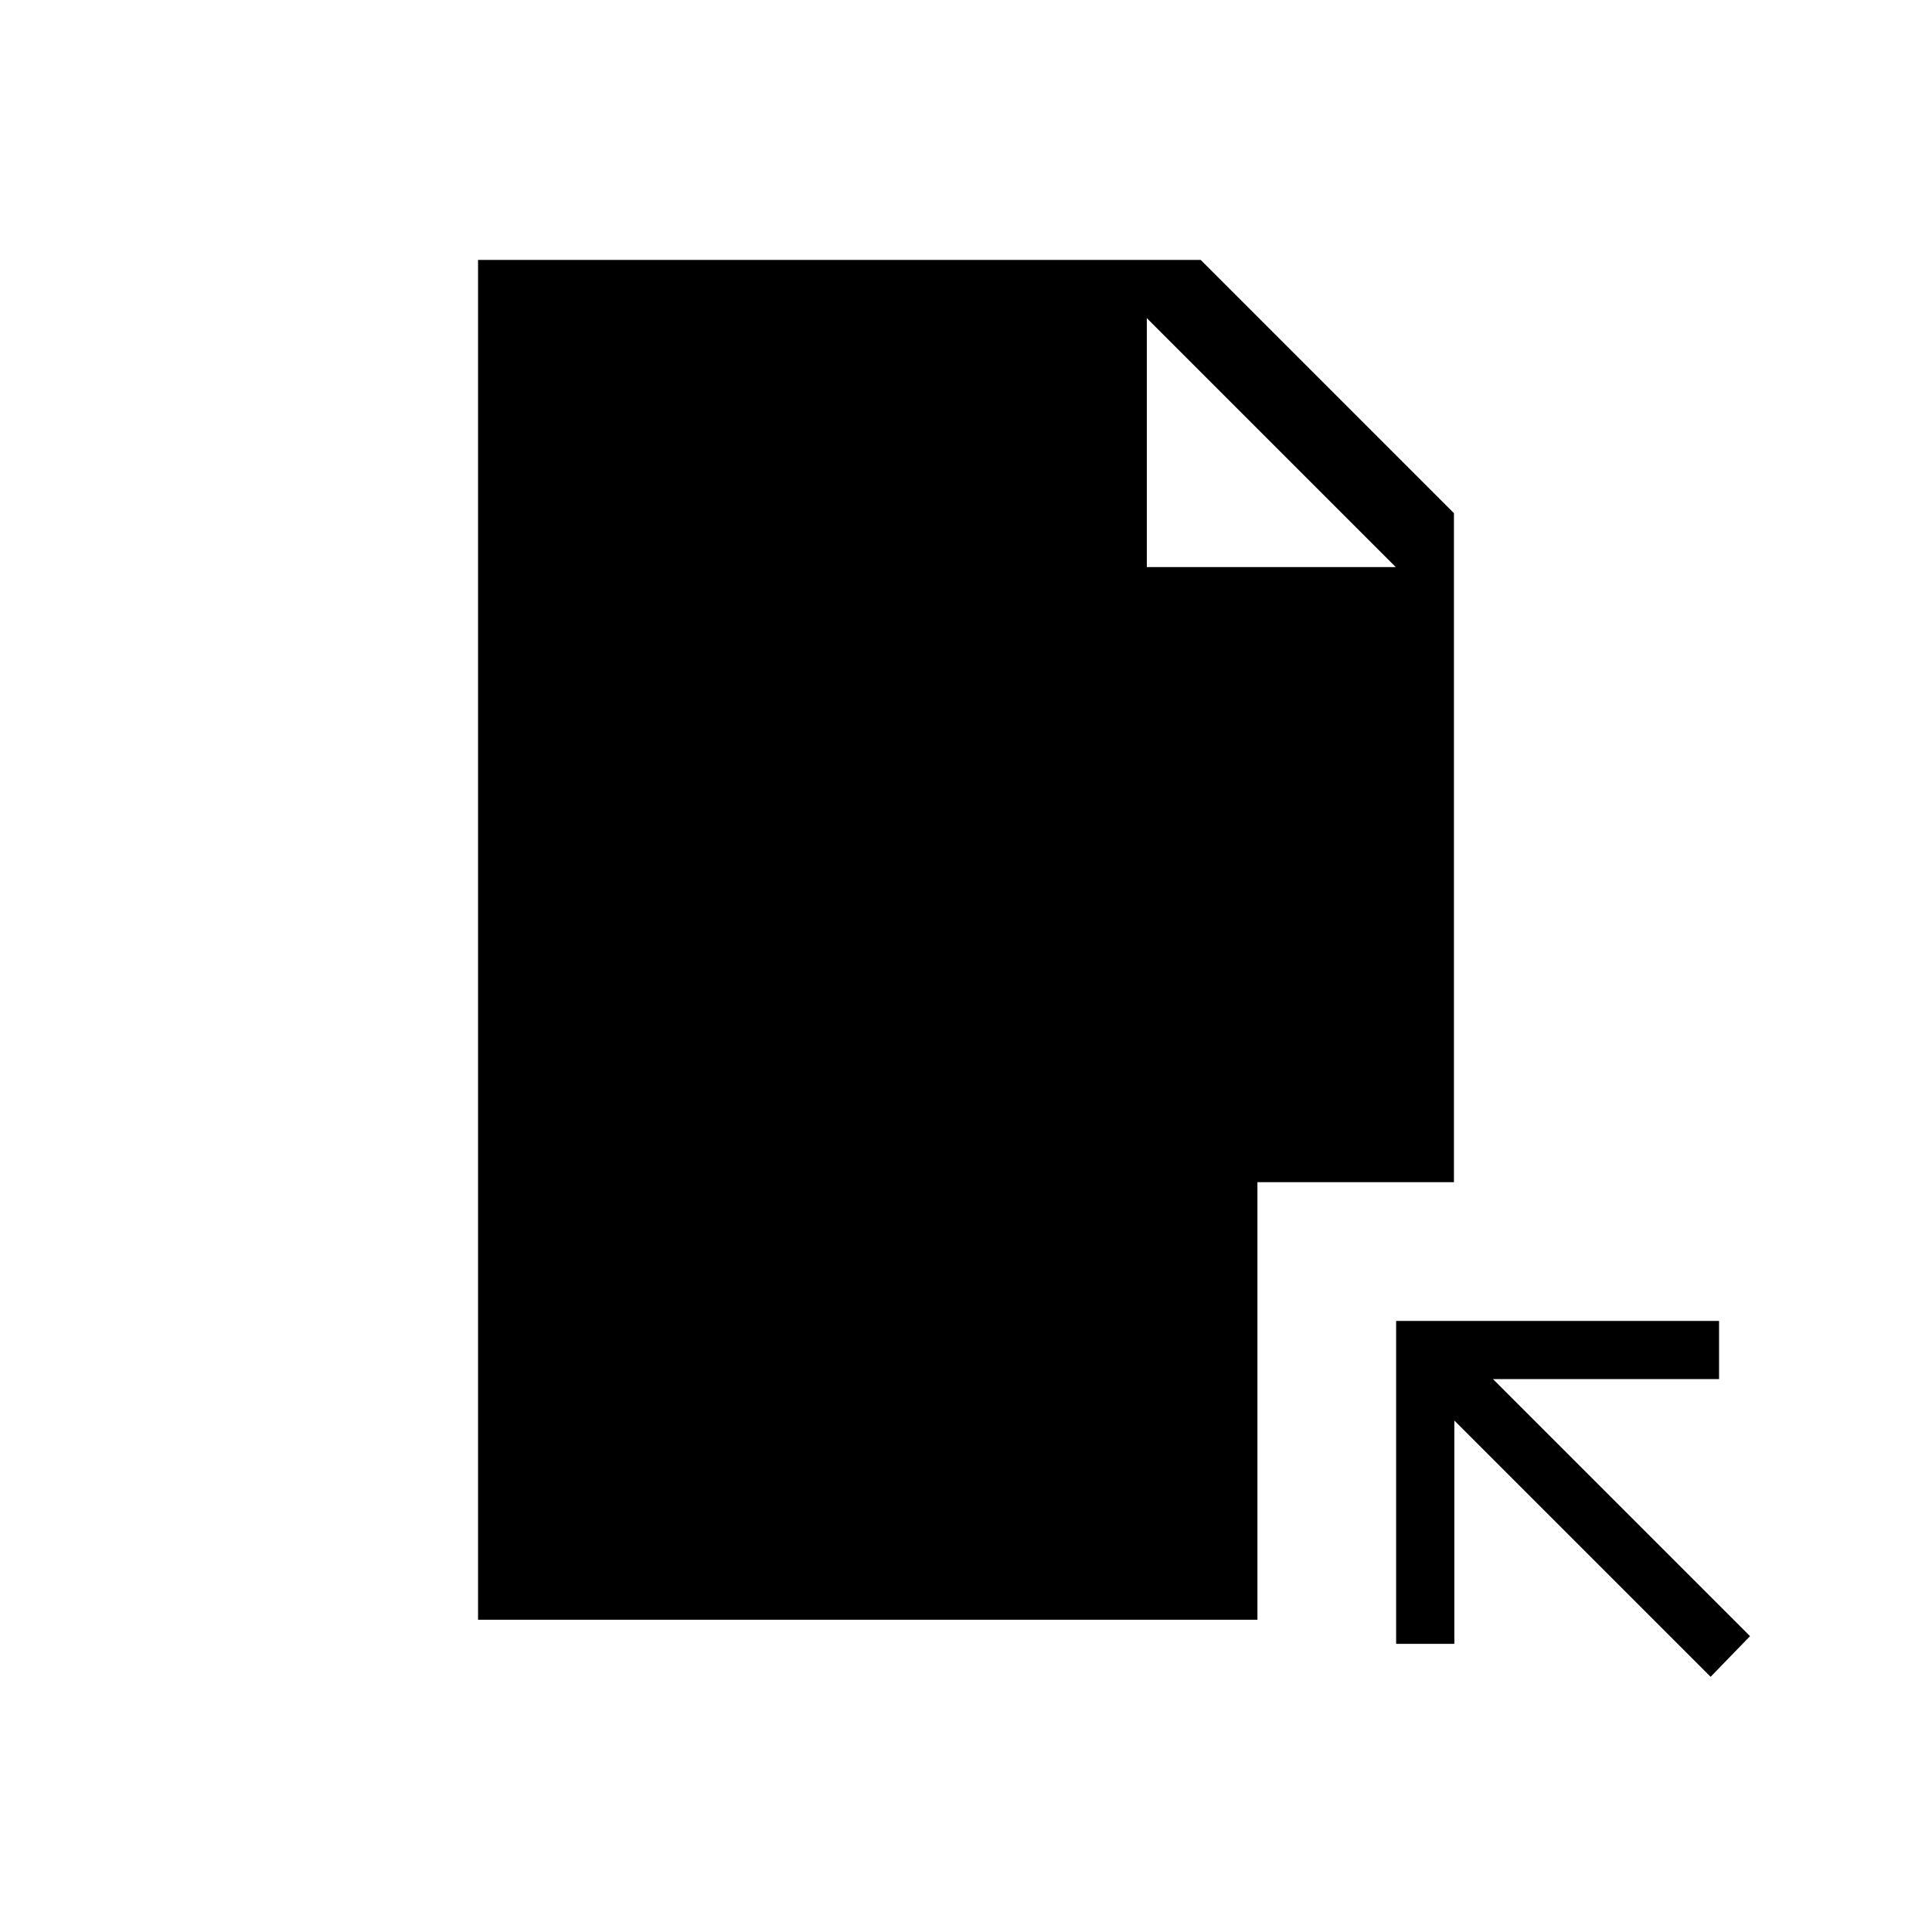 <svg xmlns="http://www.w3.org/2000/svg" height="20" viewBox="0 -960 960 960" width="20"><path d="M850-126.81 722.65-254.15v110.96h-28.92v-160.46h160.46v28.92H741.85L869.58-147 850-126.81ZM569.85-678.23h123.69L569.85-801.92v123.69ZM237.54-155.15v-675.7h359.08L722.46-705v332.42h-97.65v217.43H237.54Z"/></svg>